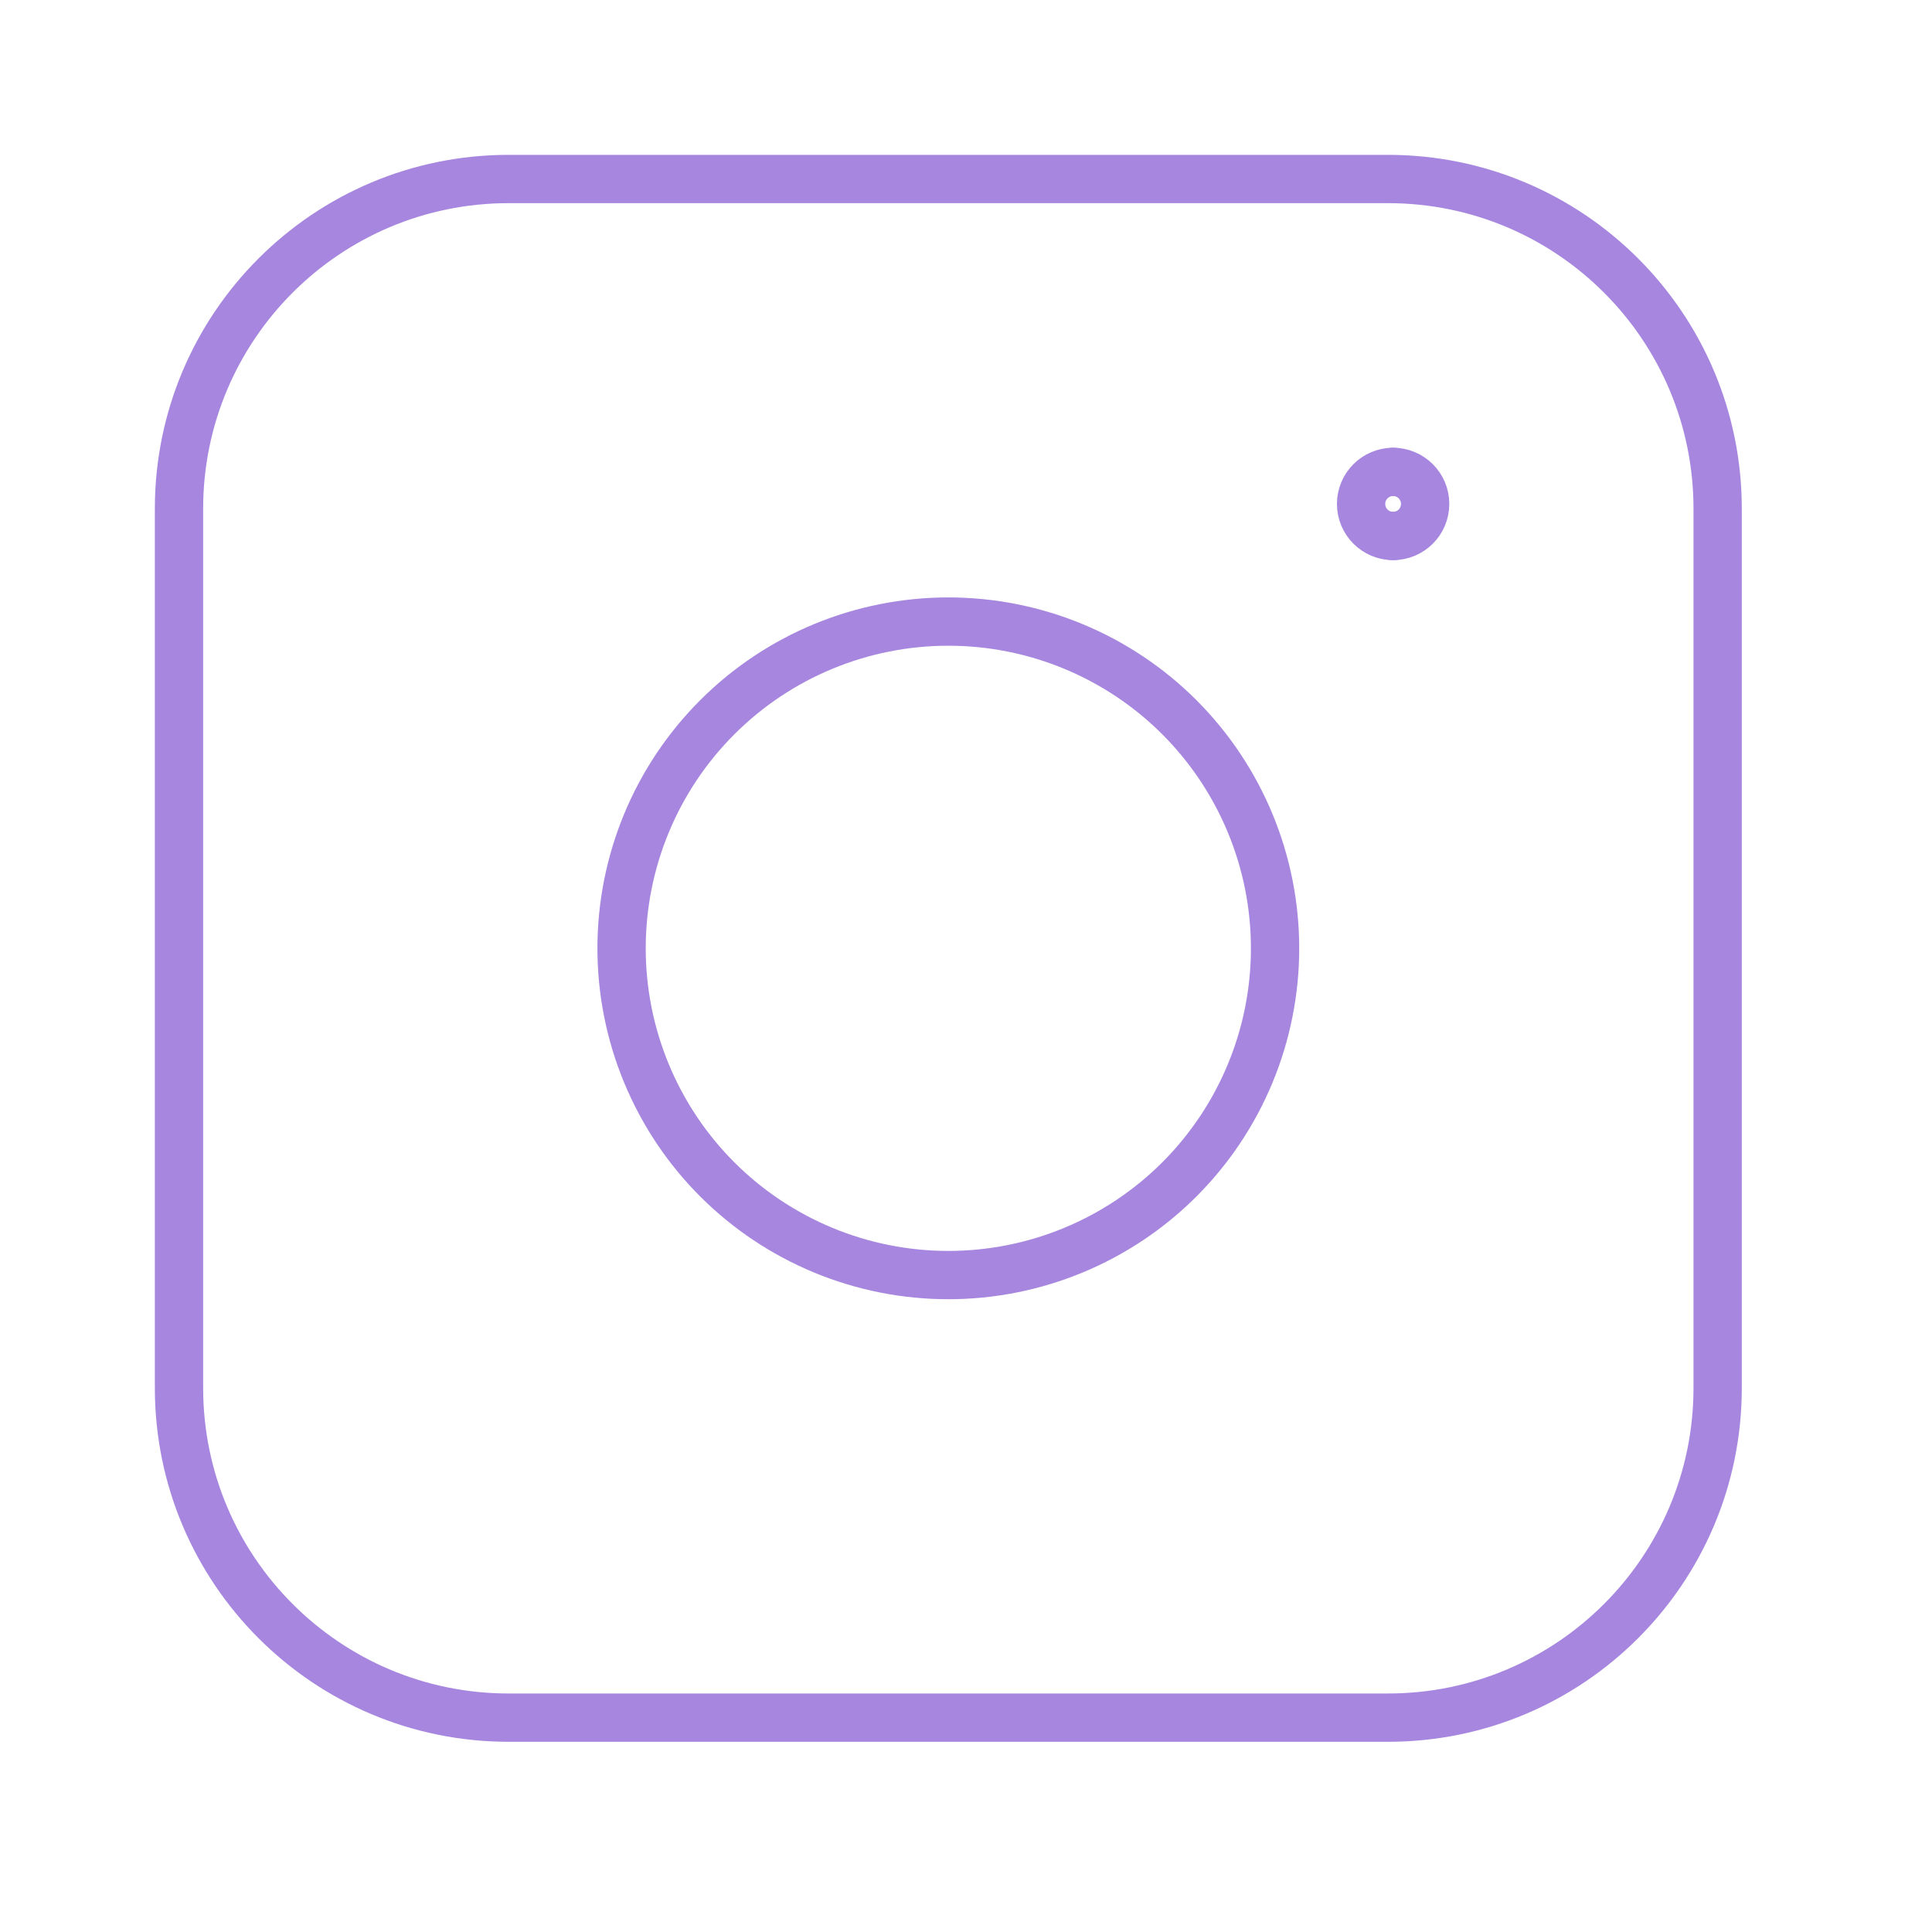 <svg width="40" height="40" viewBox="0 0 40 40" fill="none" xmlns="http://www.w3.org/2000/svg">
<path d="M28.843 11.097C28.477 11.097 28.18 10.8 28.18 10.433C28.18 10.067 28.477 9.77 28.843 9.77" stroke="#A786DF" stroke-linecap="round" stroke-linejoin="round"/>
<path d="M28.843 11.097C29.209 11.097 29.506 10.8 29.506 10.433C29.506 10.067 29.209 9.77 28.843 9.77" stroke="#A786DF" stroke-linecap="round" stroke-linejoin="round"/>
<path d="M3.706 10.532C3.706 6.762 6.762 3.706 10.532 3.706H28.736C32.506 3.706 35.562 6.762 35.562 10.532V28.736C35.562 32.506 32.506 35.562 28.736 35.562H10.532C6.762 35.562 3.706 32.506 3.706 28.736V10.532Z" stroke="#A786DF" stroke-linecap="round" stroke-linejoin="round"/>
<path d="M12.869 19.634C12.869 20.522 13.044 21.402 13.384 22.223C13.724 23.044 14.222 23.79 14.85 24.418C15.478 25.046 16.224 25.544 17.045 25.884C17.866 26.224 18.745 26.399 19.634 26.399C20.522 26.399 21.402 26.224 22.223 25.884C23.044 25.544 23.79 25.046 24.418 24.418C25.046 23.79 25.544 23.044 25.884 22.223C26.224 21.402 26.399 20.522 26.399 19.634C26.399 17.84 25.686 16.119 24.418 14.85C23.149 13.581 21.428 12.869 19.634 12.869C17.84 12.869 16.119 13.581 14.85 14.85C13.581 16.119 12.869 17.84 12.869 19.634Z" stroke="#A786DF" stroke-linecap="round" stroke-linejoin="round"/>
</svg>
